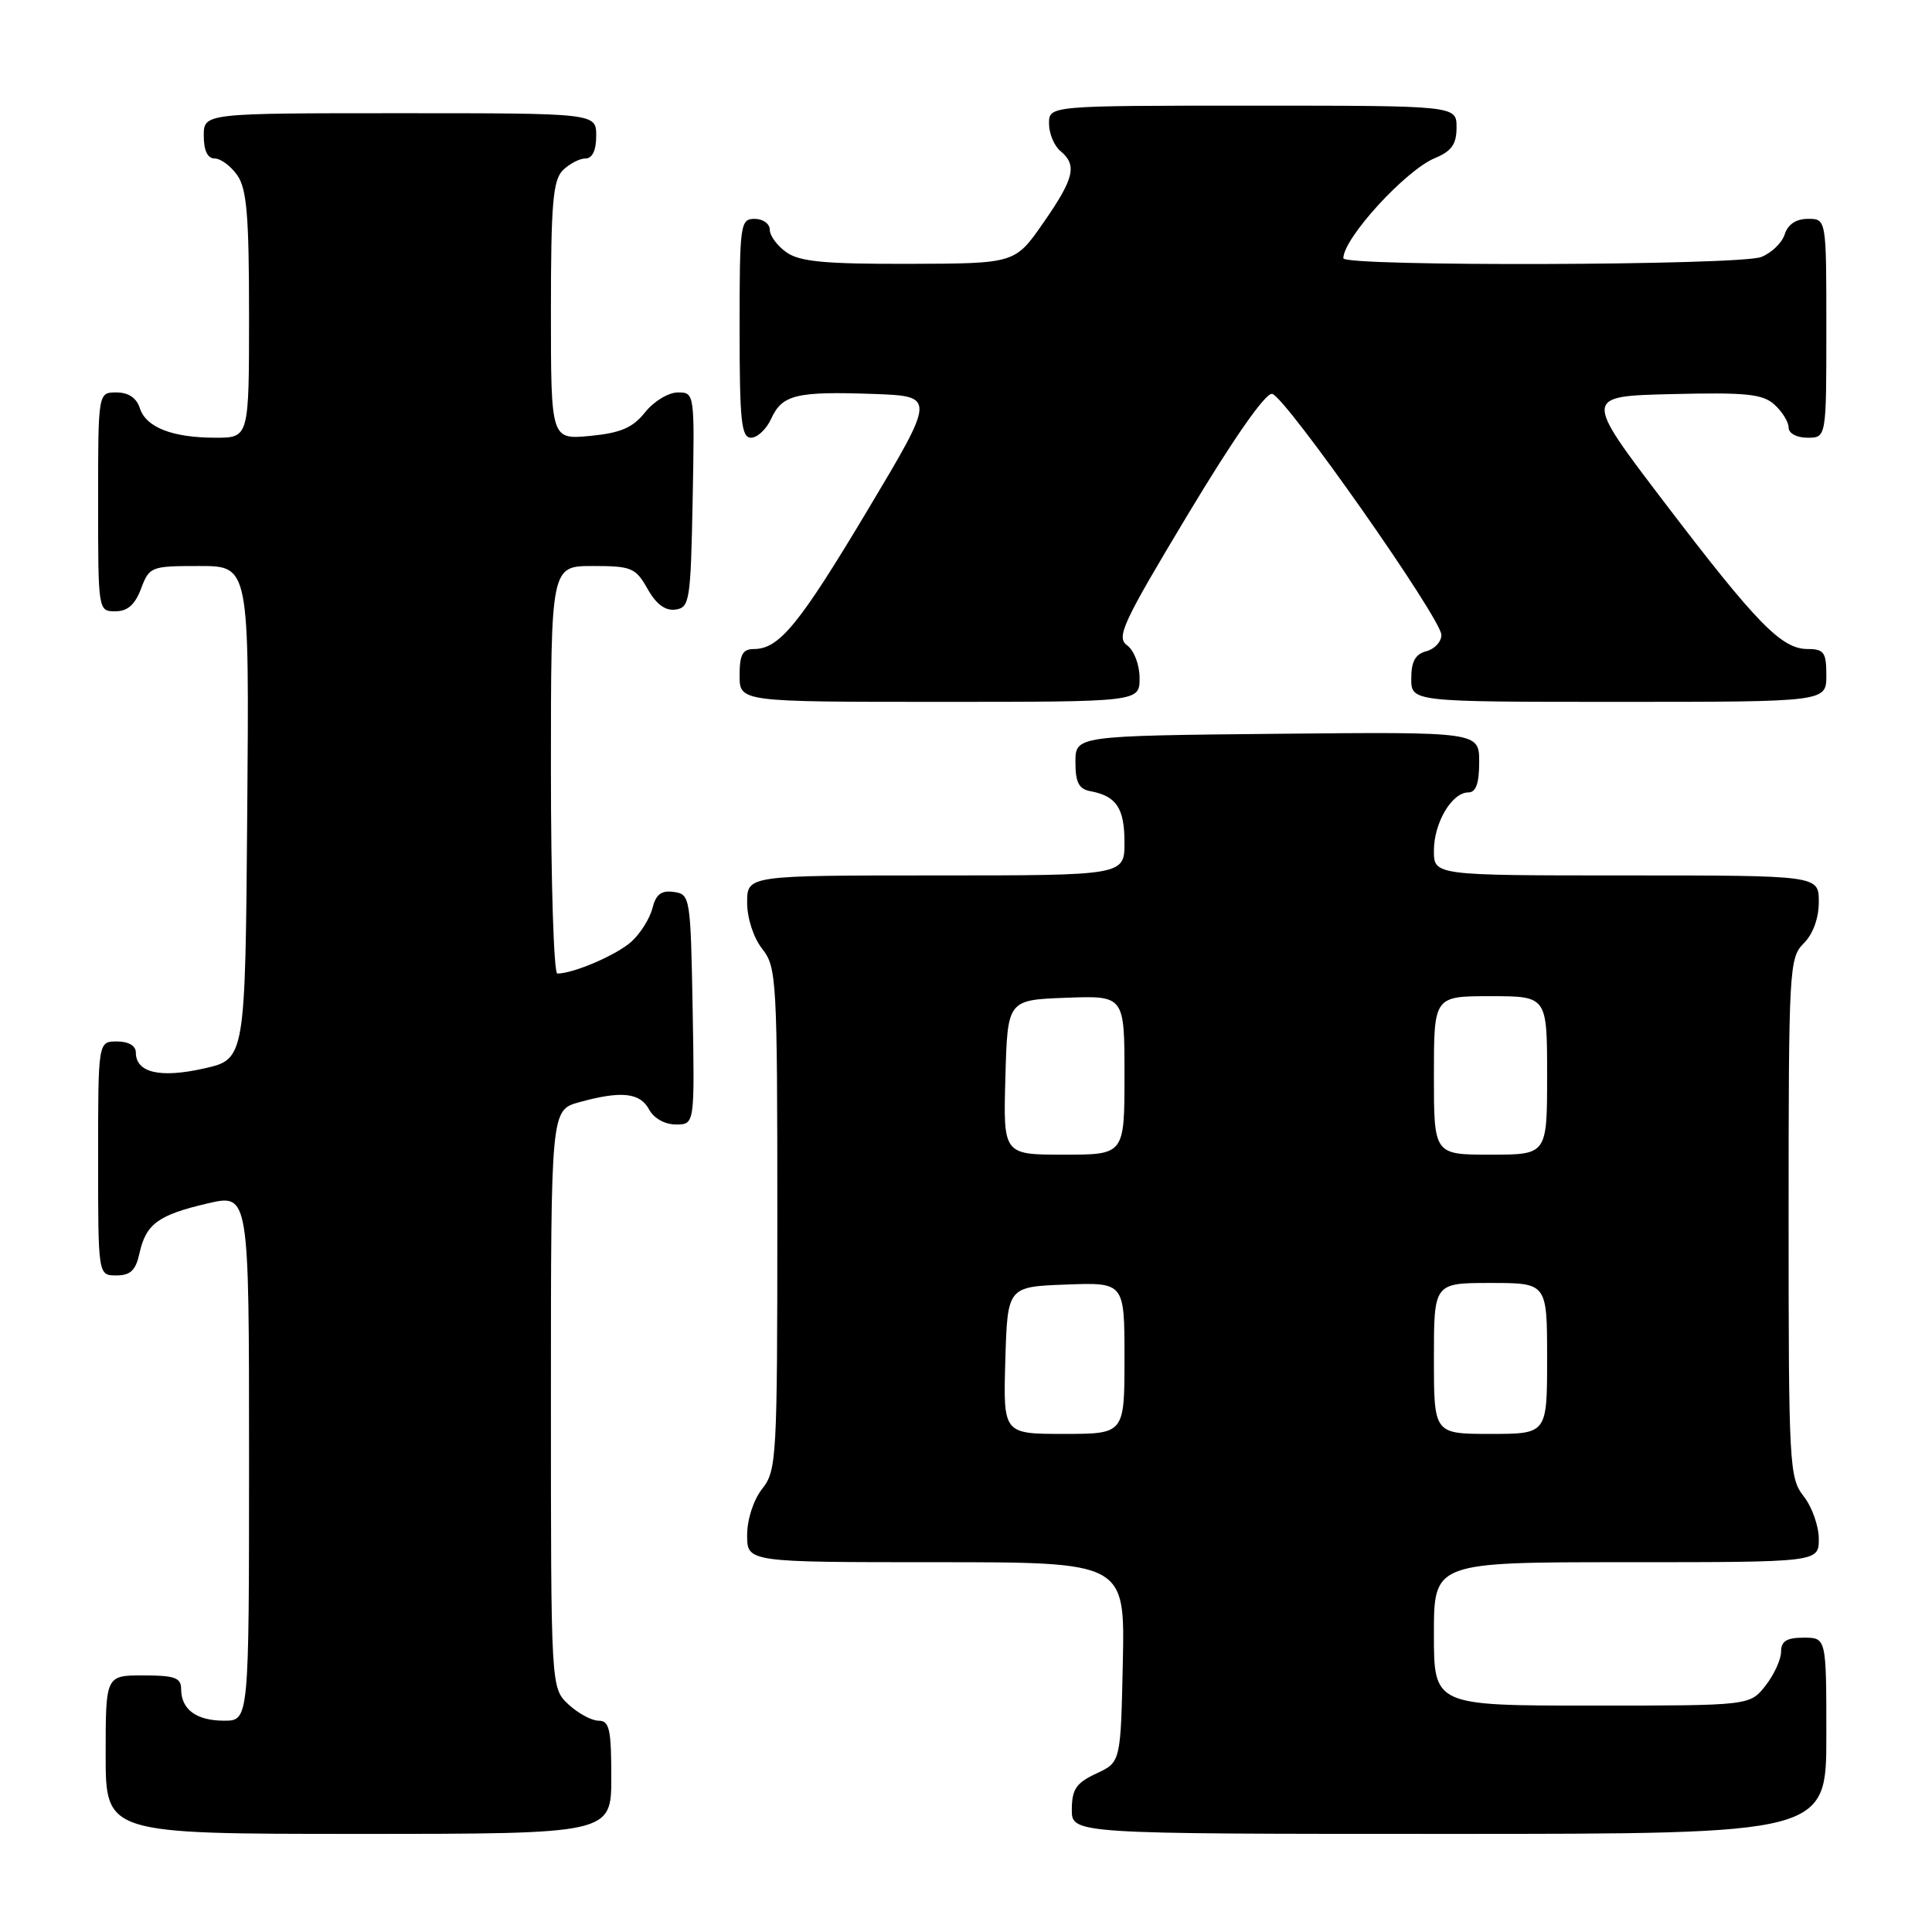 <?xml version="1.0" encoding="UTF-8" standalone="no"?>
<!DOCTYPE svg PUBLIC "-//W3C//DTD SVG 1.1//EN" "http://www.w3.org/Graphics/SVG/1.1/DTD/svg11.dtd" >
<svg xmlns="http://www.w3.org/2000/svg" xmlns:xlink="http://www.w3.org/1999/xlink" version="1.1" viewBox="0 0 256 256">
 <g >
 <path fill="currentColor"
d=" M 81.00 235.50 C 81.00 229.13 80.75 228.00 79.31 228.00 C 78.39 228.00 76.59 227.02 75.31 225.83 C 73.00 223.65 73.00 223.65 73.00 185.37 C 73.00 147.09 73.00 147.09 76.75 146.05 C 82.30 144.51 84.80 144.77 86.00 147.00 C 86.63 148.18 88.09 149.00 89.56 149.00 C 92.05 149.00 92.05 149.00 91.78 133.75 C 91.51 118.87 91.45 118.49 89.29 118.19 C 87.63 117.95 86.91 118.50 86.45 120.34 C 86.11 121.70 84.86 123.69 83.67 124.77 C 81.71 126.54 75.99 129.00 73.85 129.00 C 73.38 129.00 73.00 116.85 73.00 102.00 C 73.00 75.00 73.00 75.00 78.55 75.00 C 83.68 75.00 84.22 75.23 85.80 78.02 C 86.94 80.06 88.15 80.96 89.50 80.77 C 91.38 80.52 91.52 79.63 91.78 66.25 C 92.05 52.08 92.04 52.00 89.82 52.00 C 88.58 52.00 86.63 53.18 85.48 54.63 C 83.84 56.68 82.25 57.37 78.19 57.76 C 73.00 58.25 73.00 58.25 73.00 41.20 C 73.00 27.03 73.27 23.88 74.57 22.57 C 75.44 21.71 76.79 21.00 77.57 21.00 C 78.49 21.00 79.00 19.93 79.00 18.00 C 79.00 15.00 79.00 15.00 53.00 15.00 C 27.00 15.00 27.00 15.00 27.00 18.00 C 27.00 19.95 27.51 21.00 28.44 21.00 C 29.24 21.00 30.59 22.00 31.44 23.22 C 32.70 25.01 33.00 28.61 33.00 41.72 C 33.00 58.00 33.00 58.00 28.57 58.00 C 22.83 58.00 19.33 56.63 18.52 54.06 C 18.09 52.72 17.01 52.00 15.43 52.00 C 13.00 52.00 13.00 52.00 13.00 66.50 C 13.00 80.93 13.01 81.00 15.28 81.00 C 16.90 81.00 17.89 80.13 18.69 78.00 C 19.79 75.08 20.01 75.00 26.43 75.00 C 33.03 75.00 33.03 75.00 32.76 107.67 C 32.50 140.35 32.50 140.35 27.02 141.58 C 21.21 142.89 18.00 142.14 18.00 139.46 C 18.00 138.57 17.03 138.00 15.50 138.00 C 13.00 138.00 13.00 138.00 13.00 153.50 C 13.00 169.00 13.00 169.00 15.42 169.00 C 17.28 169.00 17.99 168.33 18.48 166.07 C 19.34 162.17 20.98 160.98 27.51 159.46 C 33.00 158.18 33.00 158.18 33.00 193.09 C 33.00 228.00 33.00 228.00 29.70 228.00 C 26.02 228.00 24.00 226.51 24.00 223.80 C 24.00 222.31 23.15 222.00 19.00 222.00 C 14.00 222.00 14.00 222.00 14.00 232.50 C 14.00 243.00 14.00 243.00 47.50 243.00 C 81.00 243.00 81.00 243.00 81.00 235.50 Z  M 242.00 230.00 C 242.00 217.00 242.00 217.00 239.00 217.00 C 236.74 217.00 236.00 217.46 236.00 218.87 C 236.00 219.89 235.07 221.92 233.93 223.37 C 231.85 226.00 231.85 226.00 210.93 226.00 C 190.00 226.00 190.00 226.00 190.00 216.50 C 190.00 207.00 190.00 207.00 215.50 207.00 C 241.00 207.00 241.00 207.00 241.00 203.91 C 241.00 202.21 240.10 199.67 239.00 198.27 C 237.09 195.84 237.00 194.22 237.00 161.37 C 237.00 128.33 237.08 126.92 239.00 125.00 C 240.24 123.76 241.00 121.67 241.00 119.50 C 241.00 116.00 241.00 116.00 215.50 116.00 C 190.00 116.00 190.00 116.00 190.00 112.72 C 190.00 109.03 192.38 105.00 194.56 105.00 C 195.57 105.00 196.00 103.82 196.00 100.98 C 196.00 96.97 196.00 96.97 169.25 97.23 C 142.50 97.50 142.50 97.50 142.50 100.99 C 142.50 103.68 142.95 104.56 144.50 104.84 C 147.93 105.48 149.00 107.09 149.00 111.62 C 149.00 116.00 149.00 116.00 124.00 116.00 C 99.00 116.00 99.00 116.00 99.00 119.59 C 99.00 121.67 99.84 124.26 101.00 125.73 C 102.91 128.15 103.00 129.78 103.00 161.50 C 103.00 193.22 102.91 194.85 101.00 197.27 C 99.84 198.74 99.00 201.33 99.00 203.41 C 99.00 207.00 99.00 207.00 124.03 207.00 C 149.06 207.00 149.06 207.00 148.78 220.25 C 148.50 233.50 148.50 233.50 145.27 235.00 C 142.61 236.24 142.04 237.07 142.02 239.75 C 142.00 243.00 142.00 243.00 192.00 243.00 C 242.00 243.00 242.00 243.00 242.00 230.00 Z  M 151.00 89.86 C 151.00 88.10 150.28 86.19 149.35 85.51 C 147.87 84.44 148.75 82.56 157.44 68.10 C 163.52 57.99 167.71 52.00 168.57 52.19 C 170.35 52.59 190.99 81.98 190.99 84.13 C 191.00 85.03 190.10 86.00 189.00 86.29 C 187.54 86.67 187.00 87.65 187.00 89.91 C 187.00 93.00 187.00 93.00 214.50 93.00 C 242.00 93.00 242.00 93.00 242.00 89.50 C 242.00 86.44 241.69 86.00 239.52 86.00 C 236.06 86.00 232.76 82.61 220.49 66.50 C 209.83 52.50 209.83 52.50 221.55 52.22 C 231.41 51.98 233.57 52.20 235.13 53.62 C 236.16 54.55 237.00 55.92 237.00 56.65 C 237.00 57.42 238.07 58.00 239.50 58.00 C 242.00 58.00 242.00 58.00 242.00 43.50 C 242.00 29.00 242.00 29.00 239.57 29.00 C 237.99 29.00 236.91 29.72 236.48 31.06 C 236.12 32.19 234.71 33.54 233.35 34.06 C 230.38 35.18 178.00 35.34 178.00 34.22 C 178.00 31.57 186.24 22.56 190.13 20.95 C 192.35 20.03 193.00 19.11 193.00 16.88 C 193.00 14.00 193.00 14.00 166.00 14.00 C 139.00 14.00 139.00 14.00 139.00 16.38 C 139.00 17.69 139.68 19.32 140.50 20.00 C 142.76 21.88 142.36 23.61 138.25 29.52 C 134.50 34.92 134.50 34.92 120.47 34.96 C 109.35 34.99 105.98 34.68 104.22 33.44 C 103.00 32.59 102.00 31.24 102.00 30.44 C 102.00 29.65 101.10 29.00 100.00 29.00 C 98.09 29.00 98.00 29.67 98.00 43.50 C 98.00 55.81 98.23 58.00 99.52 58.00 C 100.36 58.00 101.56 56.86 102.19 55.48 C 103.64 52.29 105.53 51.84 115.74 52.20 C 123.98 52.50 123.98 52.50 115.02 67.50 C 105.89 82.77 103.25 86.00 99.89 86.00 C 98.40 86.00 98.00 86.74 98.00 89.50 C 98.00 93.00 98.00 93.00 124.50 93.00 C 151.00 93.00 151.00 93.00 151.00 89.86 Z  M 133.21 180.25 C 133.50 170.50 133.50 170.50 141.25 170.21 C 149.00 169.92 149.00 169.92 149.00 179.96 C 149.00 190.00 149.00 190.00 140.96 190.00 C 132.93 190.00 132.93 190.00 133.21 180.25 Z  M 190.00 180.00 C 190.00 170.00 190.00 170.00 197.50 170.00 C 205.00 170.00 205.00 170.00 205.00 180.00 C 205.00 190.00 205.00 190.00 197.50 190.00 C 190.00 190.00 190.00 190.00 190.00 180.00 Z  M 133.22 142.75 C 133.50 132.50 133.50 132.50 141.25 132.21 C 149.00 131.92 149.00 131.92 149.00 142.46 C 149.00 153.00 149.00 153.00 140.97 153.00 C 132.93 153.00 132.93 153.00 133.22 142.75 Z  M 190.00 142.50 C 190.00 132.00 190.00 132.00 197.50 132.00 C 205.00 132.00 205.00 132.00 205.00 142.50 C 205.00 153.00 205.00 153.00 197.50 153.00 C 190.00 153.00 190.00 153.00 190.00 142.50 Z "/>
</g>
</svg>